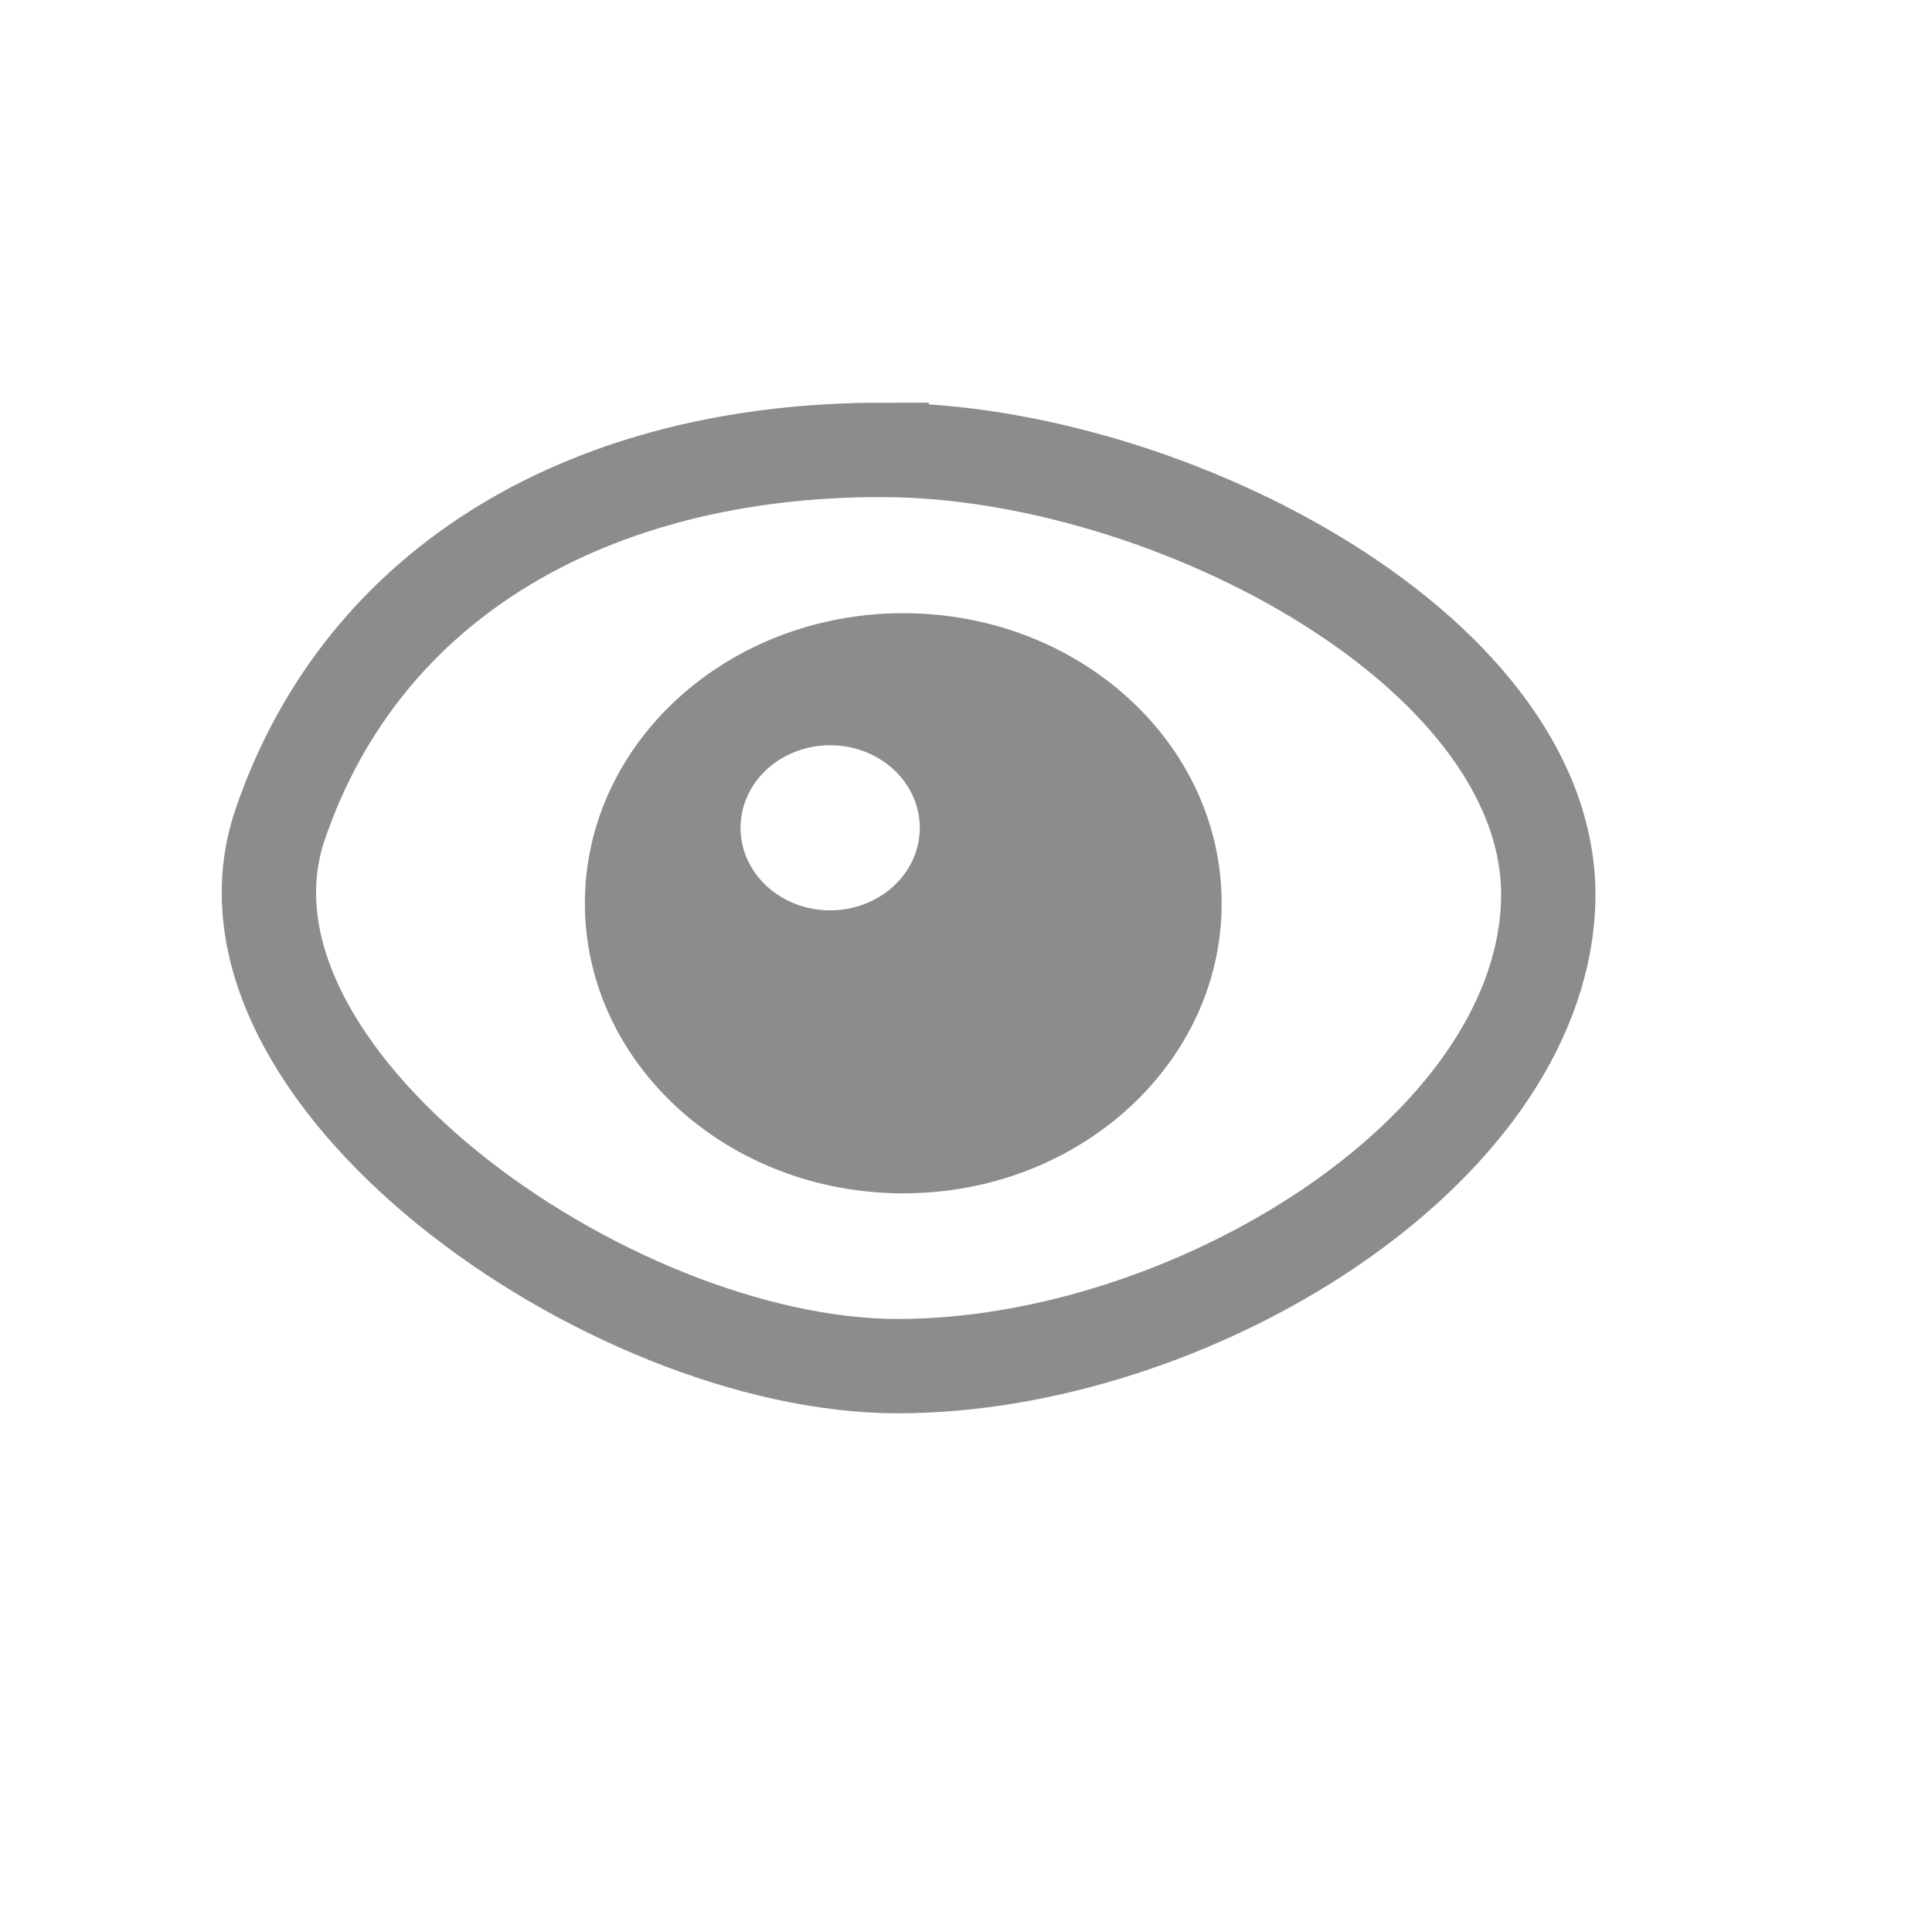 <?xml version="1.0" encoding="UTF-8" standalone="no"?>
<!-- Created using Karbon, part of Calligra: http://www.calligra.org/karbon -->

<svg
   xmlns:dc="http://purl.org/dc/elements/1.1/"
   xmlns:cc="http://creativecommons.org/ns#"
   xmlns:rdf="http://www.w3.org/1999/02/22-rdf-syntax-ns#"
   xmlns:svg="http://www.w3.org/2000/svg"
   xmlns="http://www.w3.org/2000/svg"
   xmlns:sodipodi="http://sodipodi.sourceforge.net/DTD/sodipodi-0.dtd"
   xmlns:inkscape="http://www.inkscape.org/namespaces/inkscape"
   width="38.4pt"
   height="38.4pt"
   id="svg2"
   version="1.1"
   inkscape:version="0.48.5 r10040"
   sodipodi:docname="show-hidden.svg">
  <sodipodi:namedview
     pagecolor="#ffffff"
     bordercolor="#666666"
     borderopacity="1"
     objecttolerance="10"
     gridtolerance="10"
     guidetolerance="10"
     inkscape:pageopacity="0"
     inkscape:pageshadow="2"
     inkscape:window-width="1280"
     inkscape:window-height="670"
     id="namedview9"
     showgrid="false"
     inkscape:showpageshadow="false"
     borderlayer="true"
     inkscape:zoom="8"
     inkscape:cx="-4.6356119"
     inkscape:cy="24.494718"
     inkscape:window-x="-2"
     inkscape:window-y="-3"
     inkscape:window-maximized="1"
     inkscape:current-layer="svg2">
    <sodipodi:guide
       position="9.5367432e-07,48"
       orientation="48,0"
       id="guide4069" />
    <sodipodi:guide
       position="9.5367432e-07,1.9073486e-06"
       orientation="0,48"
       id="guide4071" />
    <sodipodi:guide
       position="48,1.9073486e-06"
       orientation="-48,0"
       id="guide4073" />
    <sodipodi:guide
       position="48,48"
       orientation="0,-48"
       id="guide4075" />
    <sodipodi:guide
       position="9,39"
       orientation="30,0"
       id="guide4077" />
    <sodipodi:guide
       position="9,9"
       orientation="0,30"
       id="guide4079" />
    <sodipodi:guide
       position="39,9"
       orientation="-30,0"
       id="guide4081" />
    <sodipodi:guide
       position="39,39"
       orientation="0,-30"
       id="guide4083" />
    <sodipodi:guide
       position="17.5,30.5"
       orientation="13,0"
       id="guide4115" />
    <sodipodi:guide
       position="17.5,17.5"
       orientation="0,13"
       id="guide4117" />
    <sodipodi:guide
       position="30.5,17.5"
       orientation="-13,0"
       id="guide4119" />
    <sodipodi:guide
       position="30.5,30.5"
       orientation="0,-13"
       id="guide4121" />
  </sodipodi:namedview>
  <defs
     id="defs4" />
  <path
     style="fill:none;stroke:#8c8c8c;stroke-width:2.5;stroke-miterlimit:4;stroke-opacity:1;stroke-dasharray:none"
     d="m 23.365,11.922 c -7.677,0 -13.731,3.467 -15.937,9.916 -2.261,6.611 8.691,14.366 16.368,14.366 7.677,0 16.929,-5.594 17.229,-12.204 0.3,-6.602 -9.983,-12.077 -17.66,-12.077 z"
     id="rect4089"
     inkscape:connector-curvature="0"
     sodipodi:nodetypes="sssss" />
  <path
     style="fill:#8c8c8c;stroke:none;fill-opacity:1"
     d="M 23.938 16.25 C 19.28 16.25 15.5 19.692 15.5 23.938 C 15.5 28.183 19.28 31.625 23.938 31.625 C 28.595 31.625 32.375 28.183 32.375 23.938 C 32.375 19.692 28.595 16.25 23.938 16.25 z M 22 19.75 C 23.312 19.75 24.375 20.729 24.375 21.938 C 24.375 23.146 23.312 24.125 22 24.125 C 20.688 24.125 19.625 23.146 19.625 21.938 C 19.625 20.729 20.688 19.75 22 19.75 z "
     id="path3762" />
</svg>

